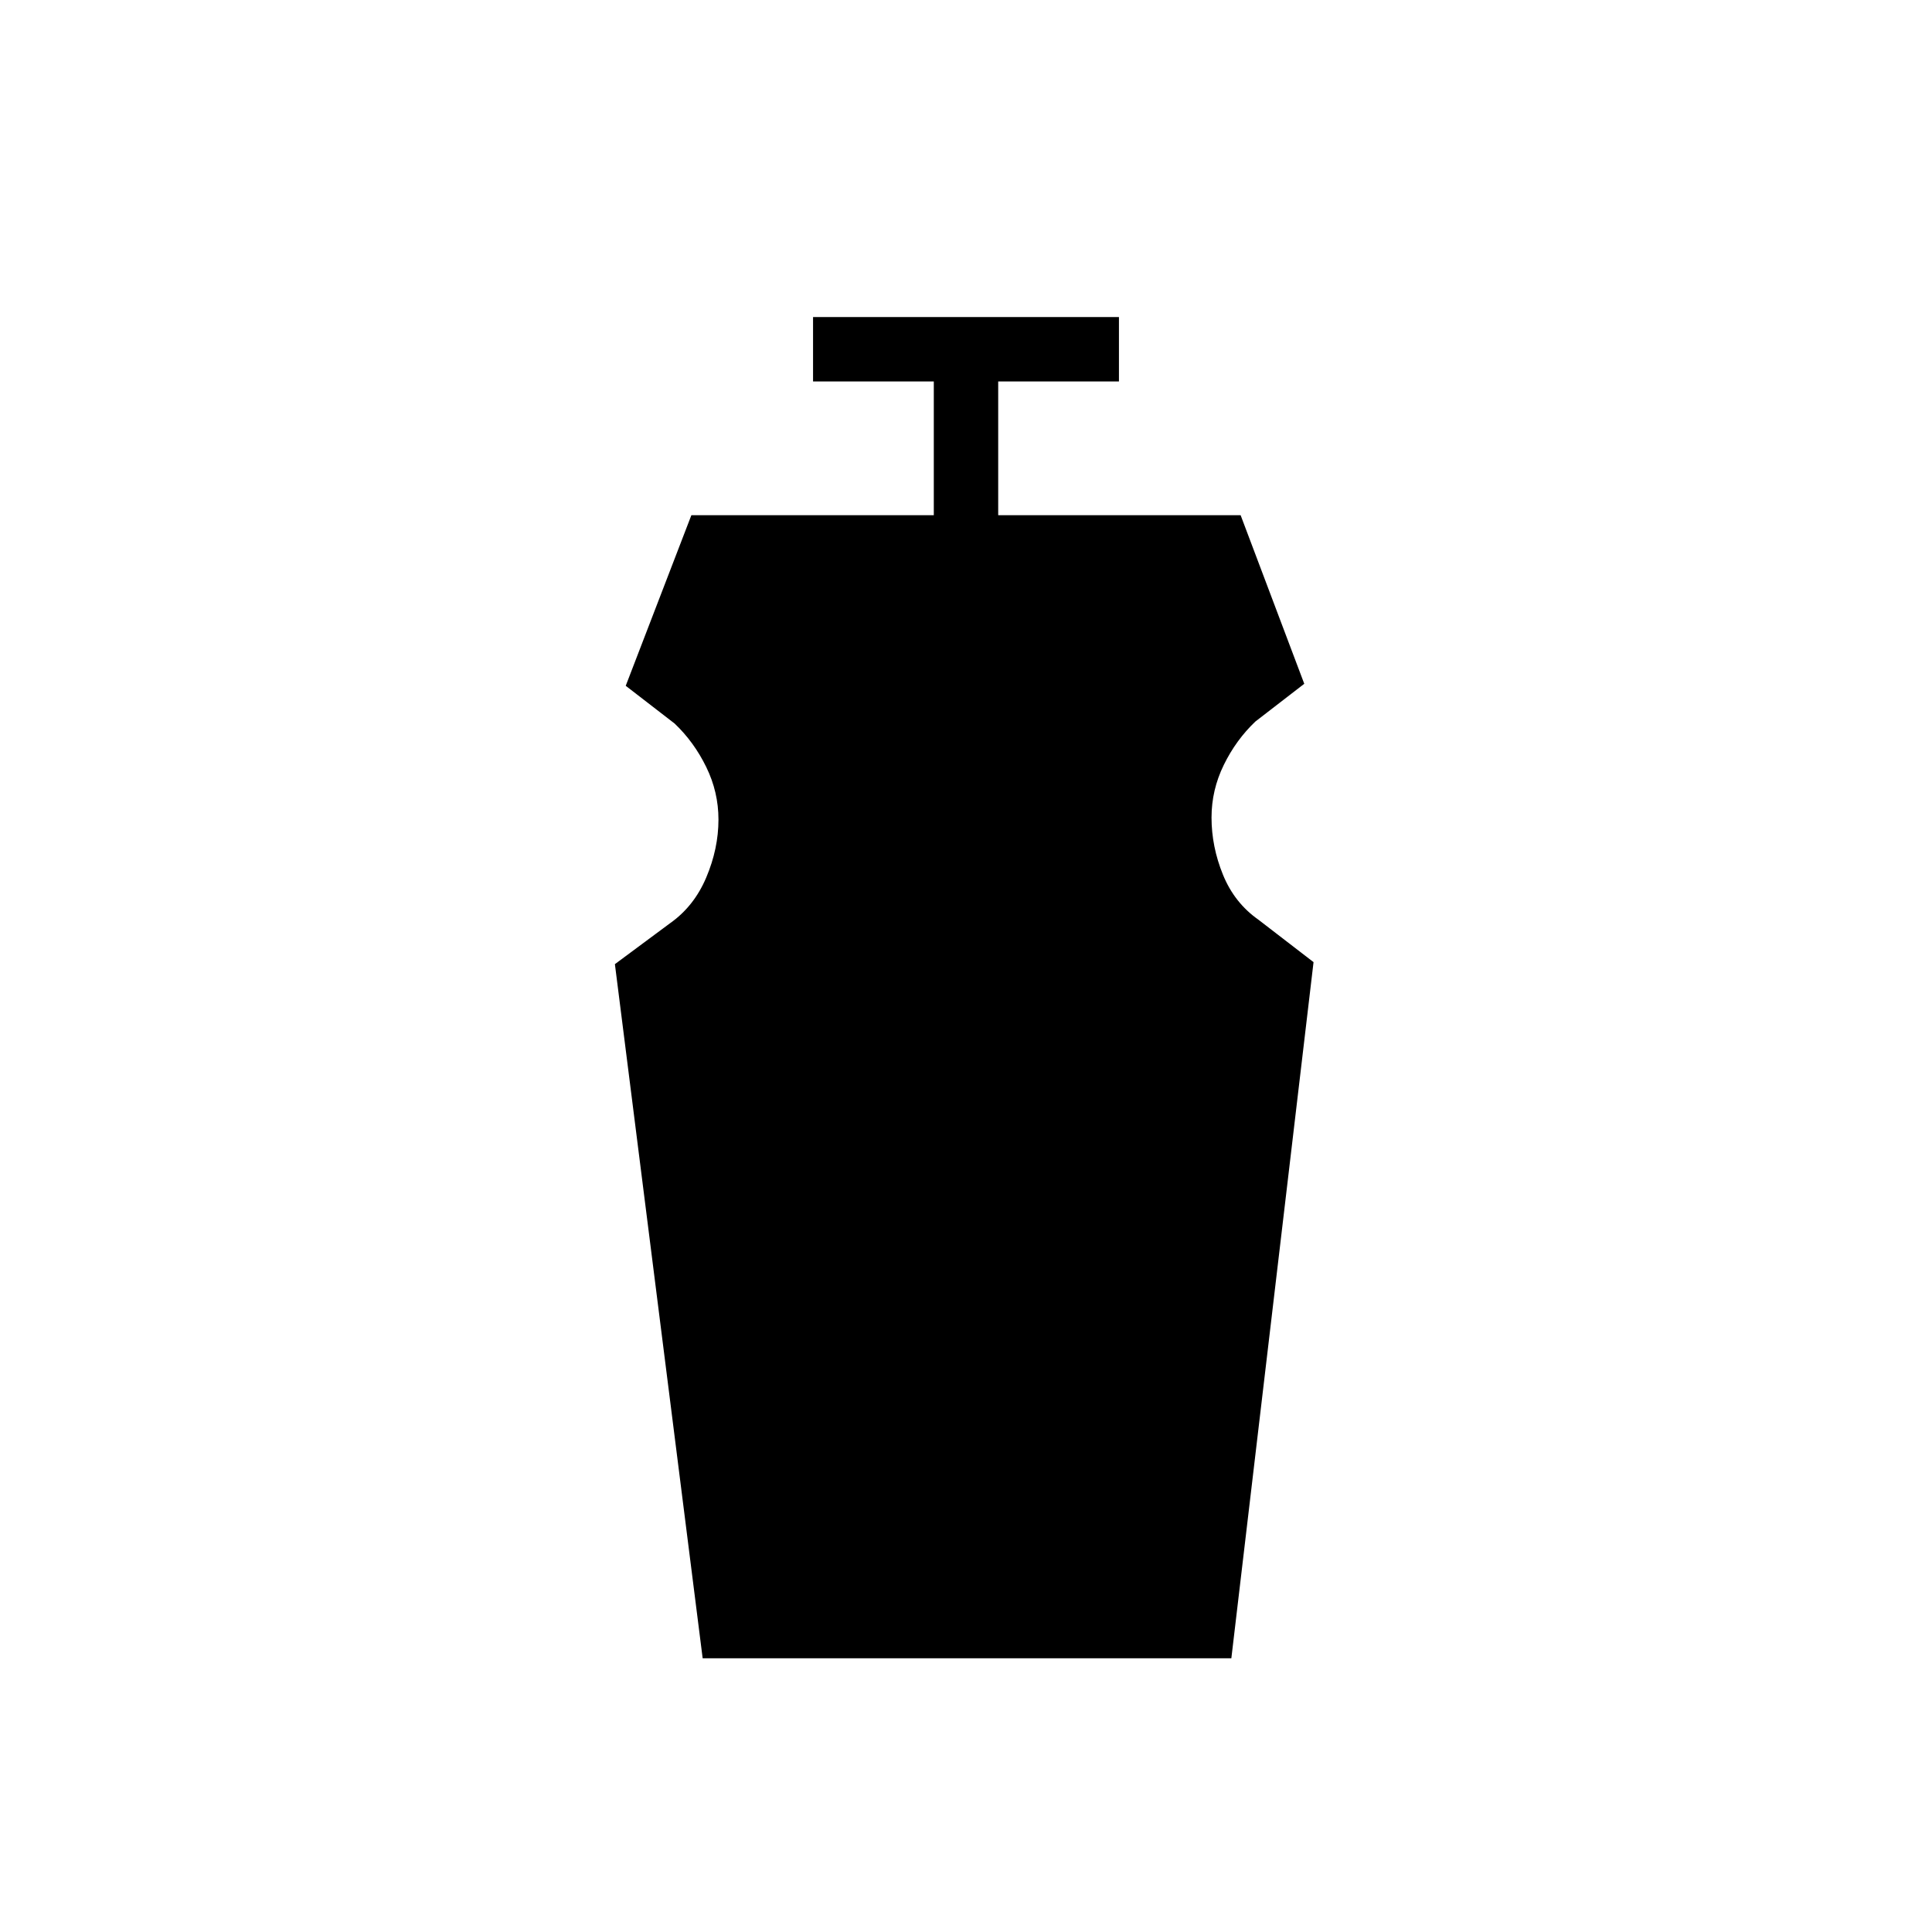 <svg xmlns="http://www.w3.org/2000/svg" height="20" viewBox="0 -960 960 960" width="20"><path d="m349.15-136-43.61-344.92 27.38-20.31q11.93-8.39 18-22.73 6.08-14.35 6.08-28.81 0-13.69-6.08-26.11-6.07-12.43-15.69-21.58l-24.31-18.77L343.54-704H464v-66.46h-60v-32h152v32h-60V-704h120.46l31.62 83.77-24.31 18.77q-9.62 9.15-15.69 21.58-6.08 12.42-6.08 26.11 0 14.46 5.69 28.42 5.69 13.97 17.62 22.35l27.38 21.08L611.85-136h-262.7Z"/></svg>